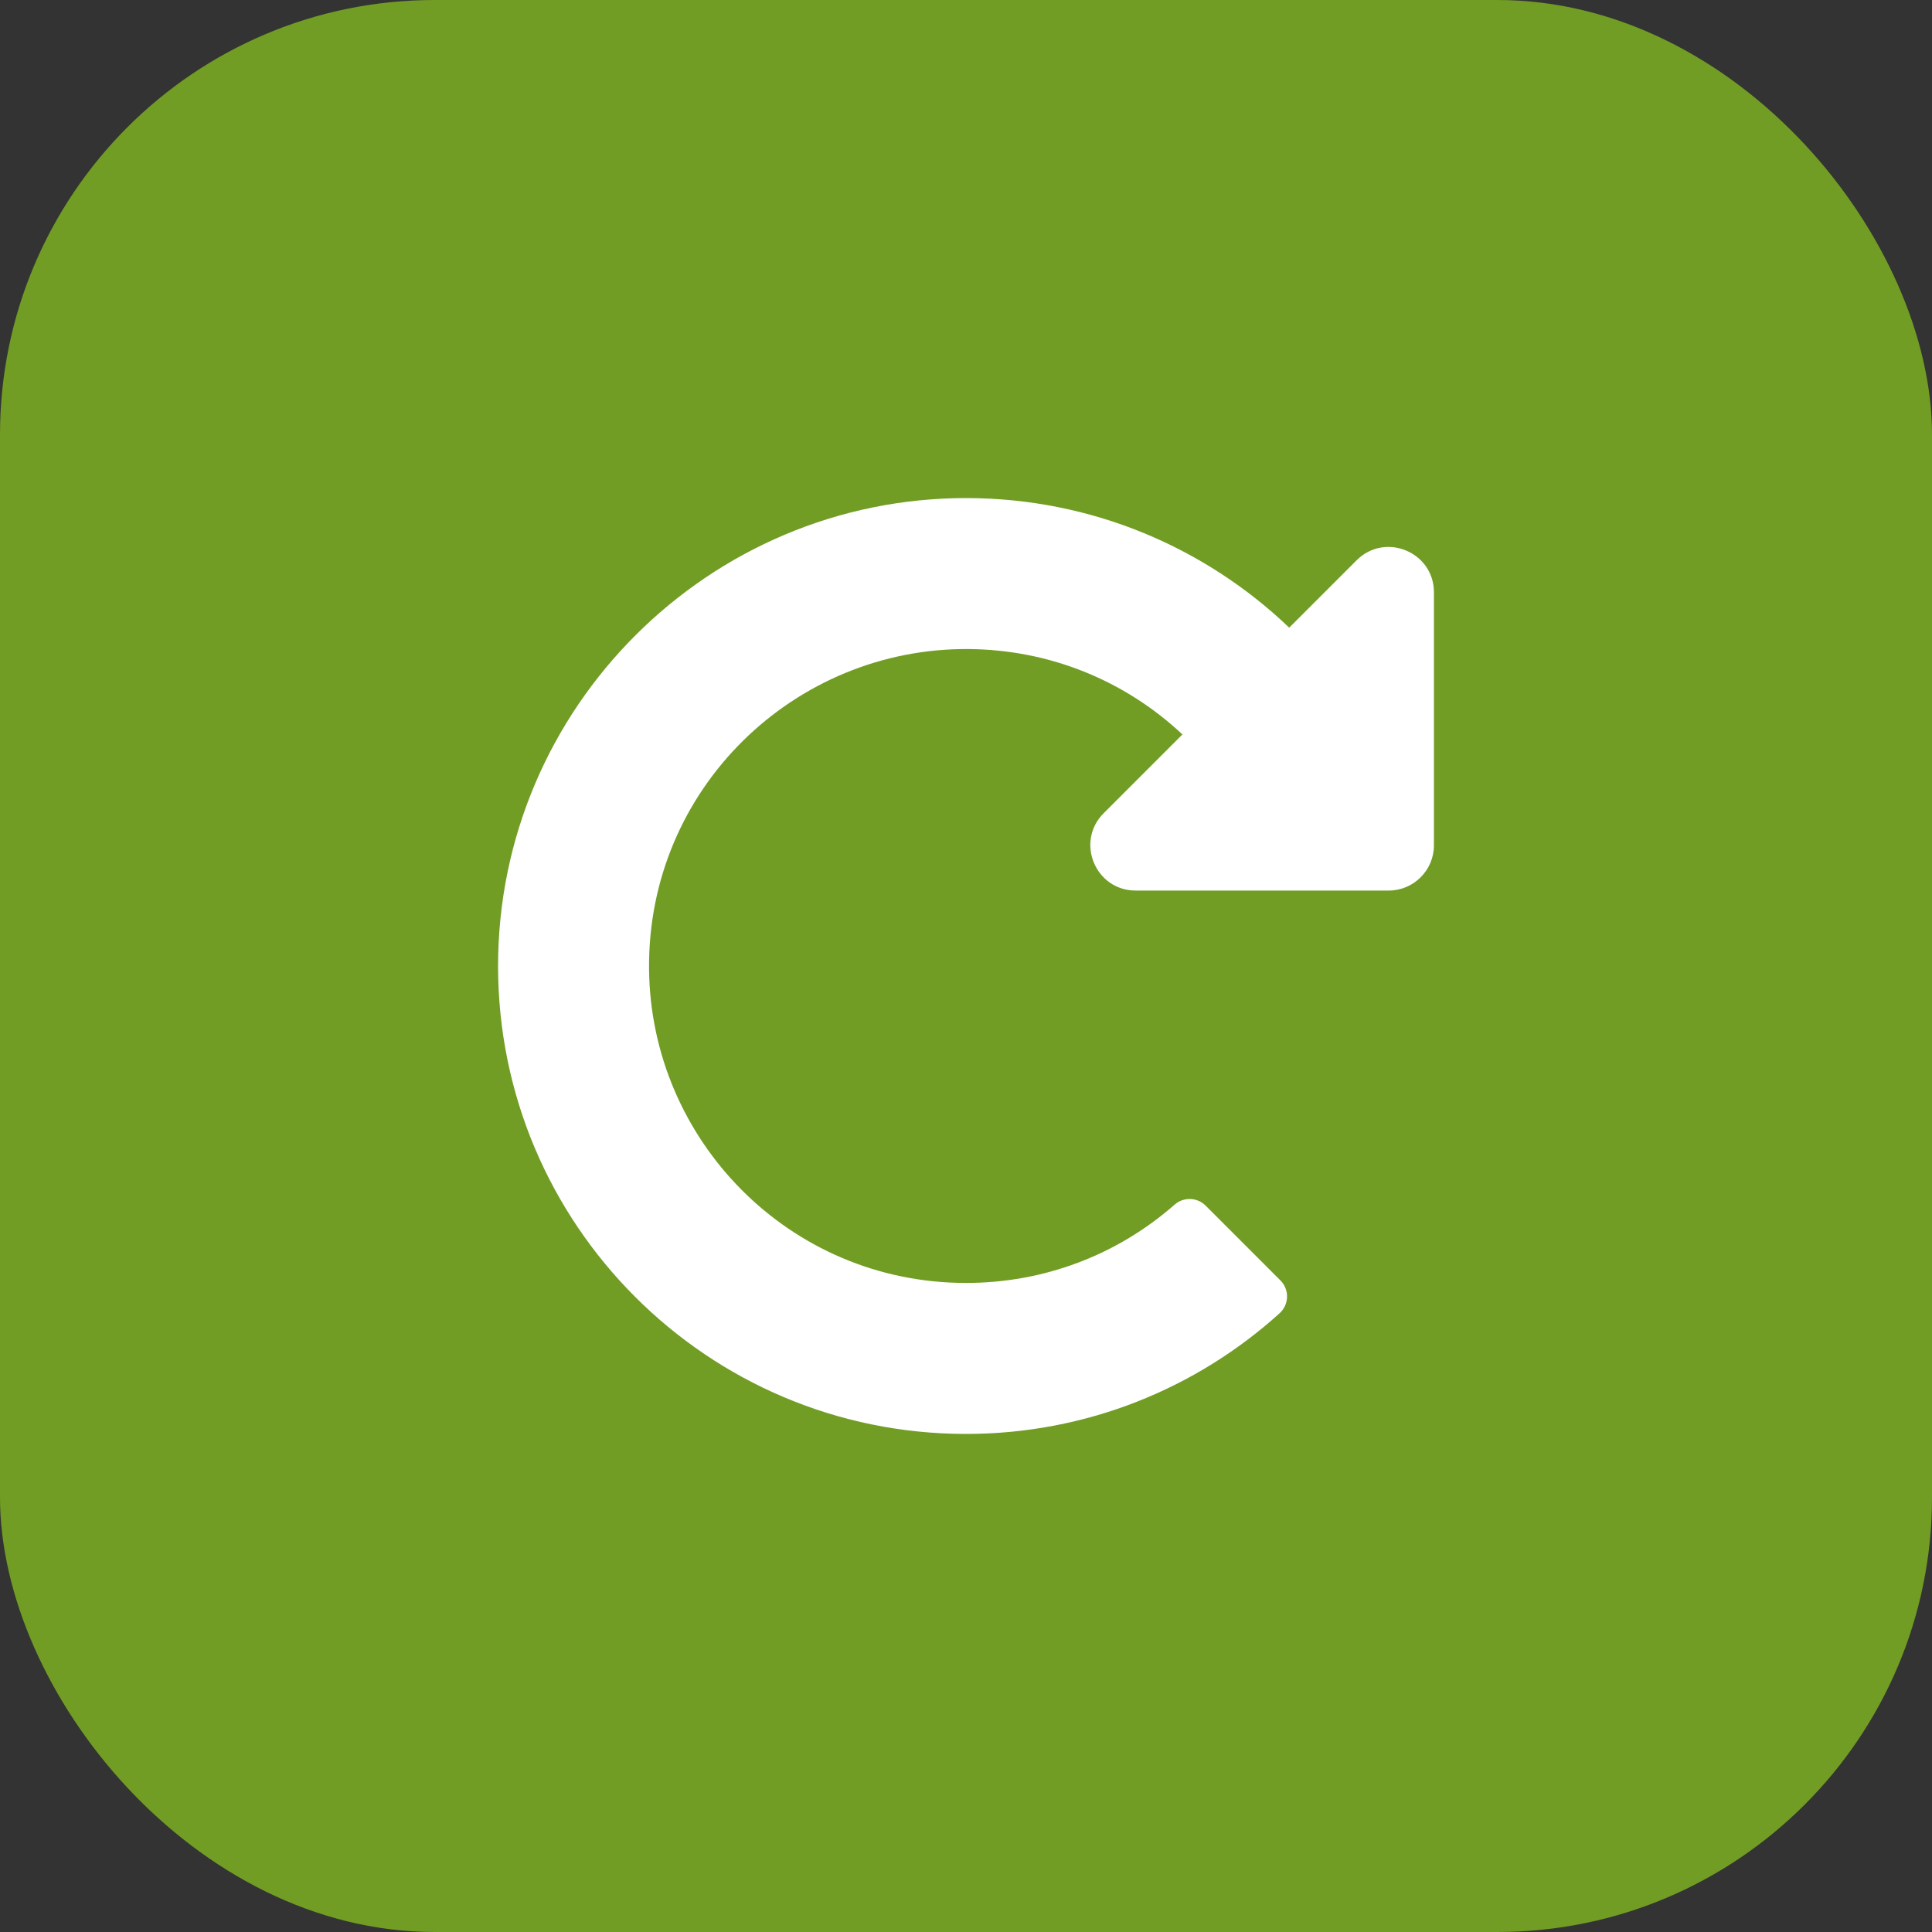 <svg width="40" height="40" viewBox="0 0 40 40" fill="none" xmlns="http://www.w3.org/2000/svg">
<rect x="0" y="0" width="40" height="40" fill="#333333" stroke="none"/>
<rect width="40" height="40" rx="9" fill="#719D24"/>
<path d="M20.018 10.312C22.606 10.317 24.957 11.337 26.692 12.995L28.087 11.6C28.678 11.01 29.688 11.428 29.688 12.263V17.5C29.688 18.018 29.268 18.438 28.75 18.438H23.513C22.678 18.438 22.26 17.428 22.85 16.837L24.481 15.206C23.276 14.077 21.716 13.452 20.058 13.438C16.449 13.407 13.406 16.328 13.438 20.057C13.467 23.594 16.335 26.562 20 26.562C21.607 26.562 23.125 25.989 24.321 24.939C24.507 24.777 24.787 24.787 24.961 24.961L26.51 26.51C26.7 26.7 26.691 27.011 26.491 27.191C24.773 28.743 22.497 29.688 20 29.688C14.65 29.688 10.312 25.35 10.312 20C10.312 14.656 14.674 10.303 20.018 10.312Z" fill="white"/>
</svg>
